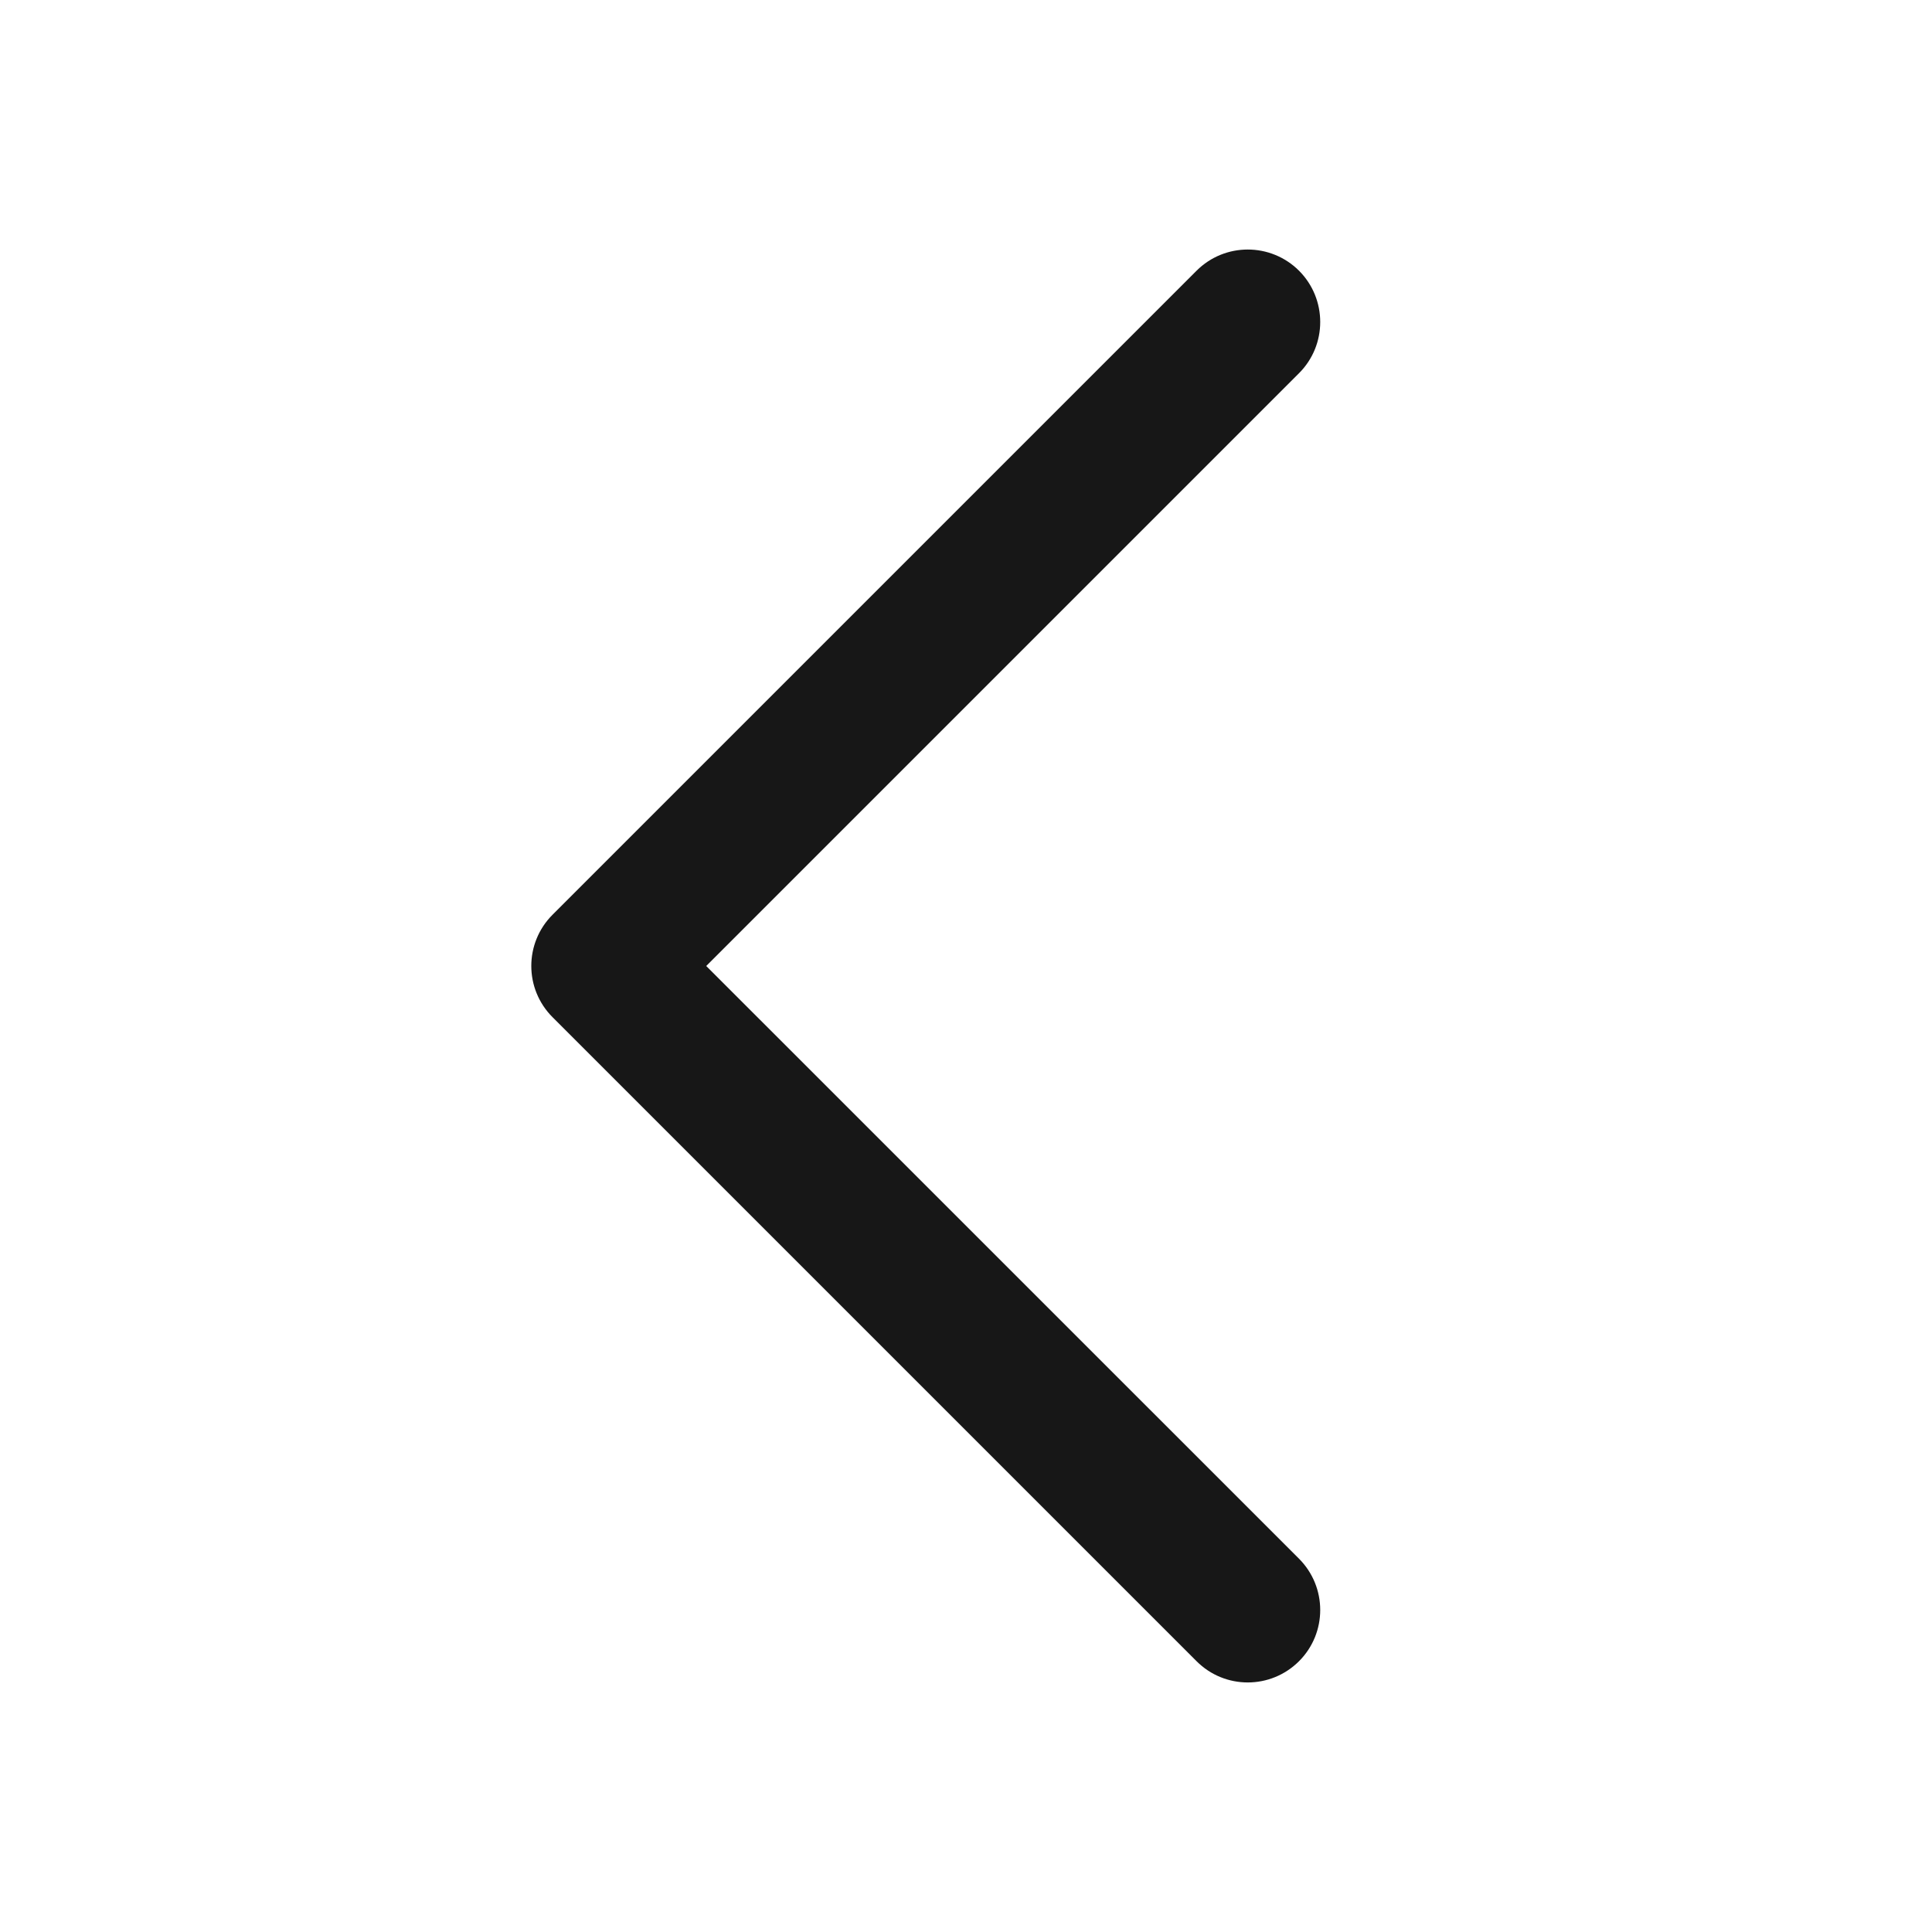 <svg width="24" height="24" viewBox="0 0 24 24" fill="none" xmlns="http://www.w3.org/2000/svg">
<g id="Shape">
<path id="Vector" d="M16.137 3.363C16.488 3.715 16.488 4.285 16.137 4.636L8.773 12L16.137 19.363C16.488 19.715 16.488 20.285 16.137 20.636C15.785 20.988 15.215 20.988 14.864 20.636L6.864 12.636C6.512 12.284 6.512 11.715 6.864 11.363L14.864 3.363C15.215 3.012 15.785 3.012 16.137 3.363Z" fill="#171717"/>
</g>
</svg>
